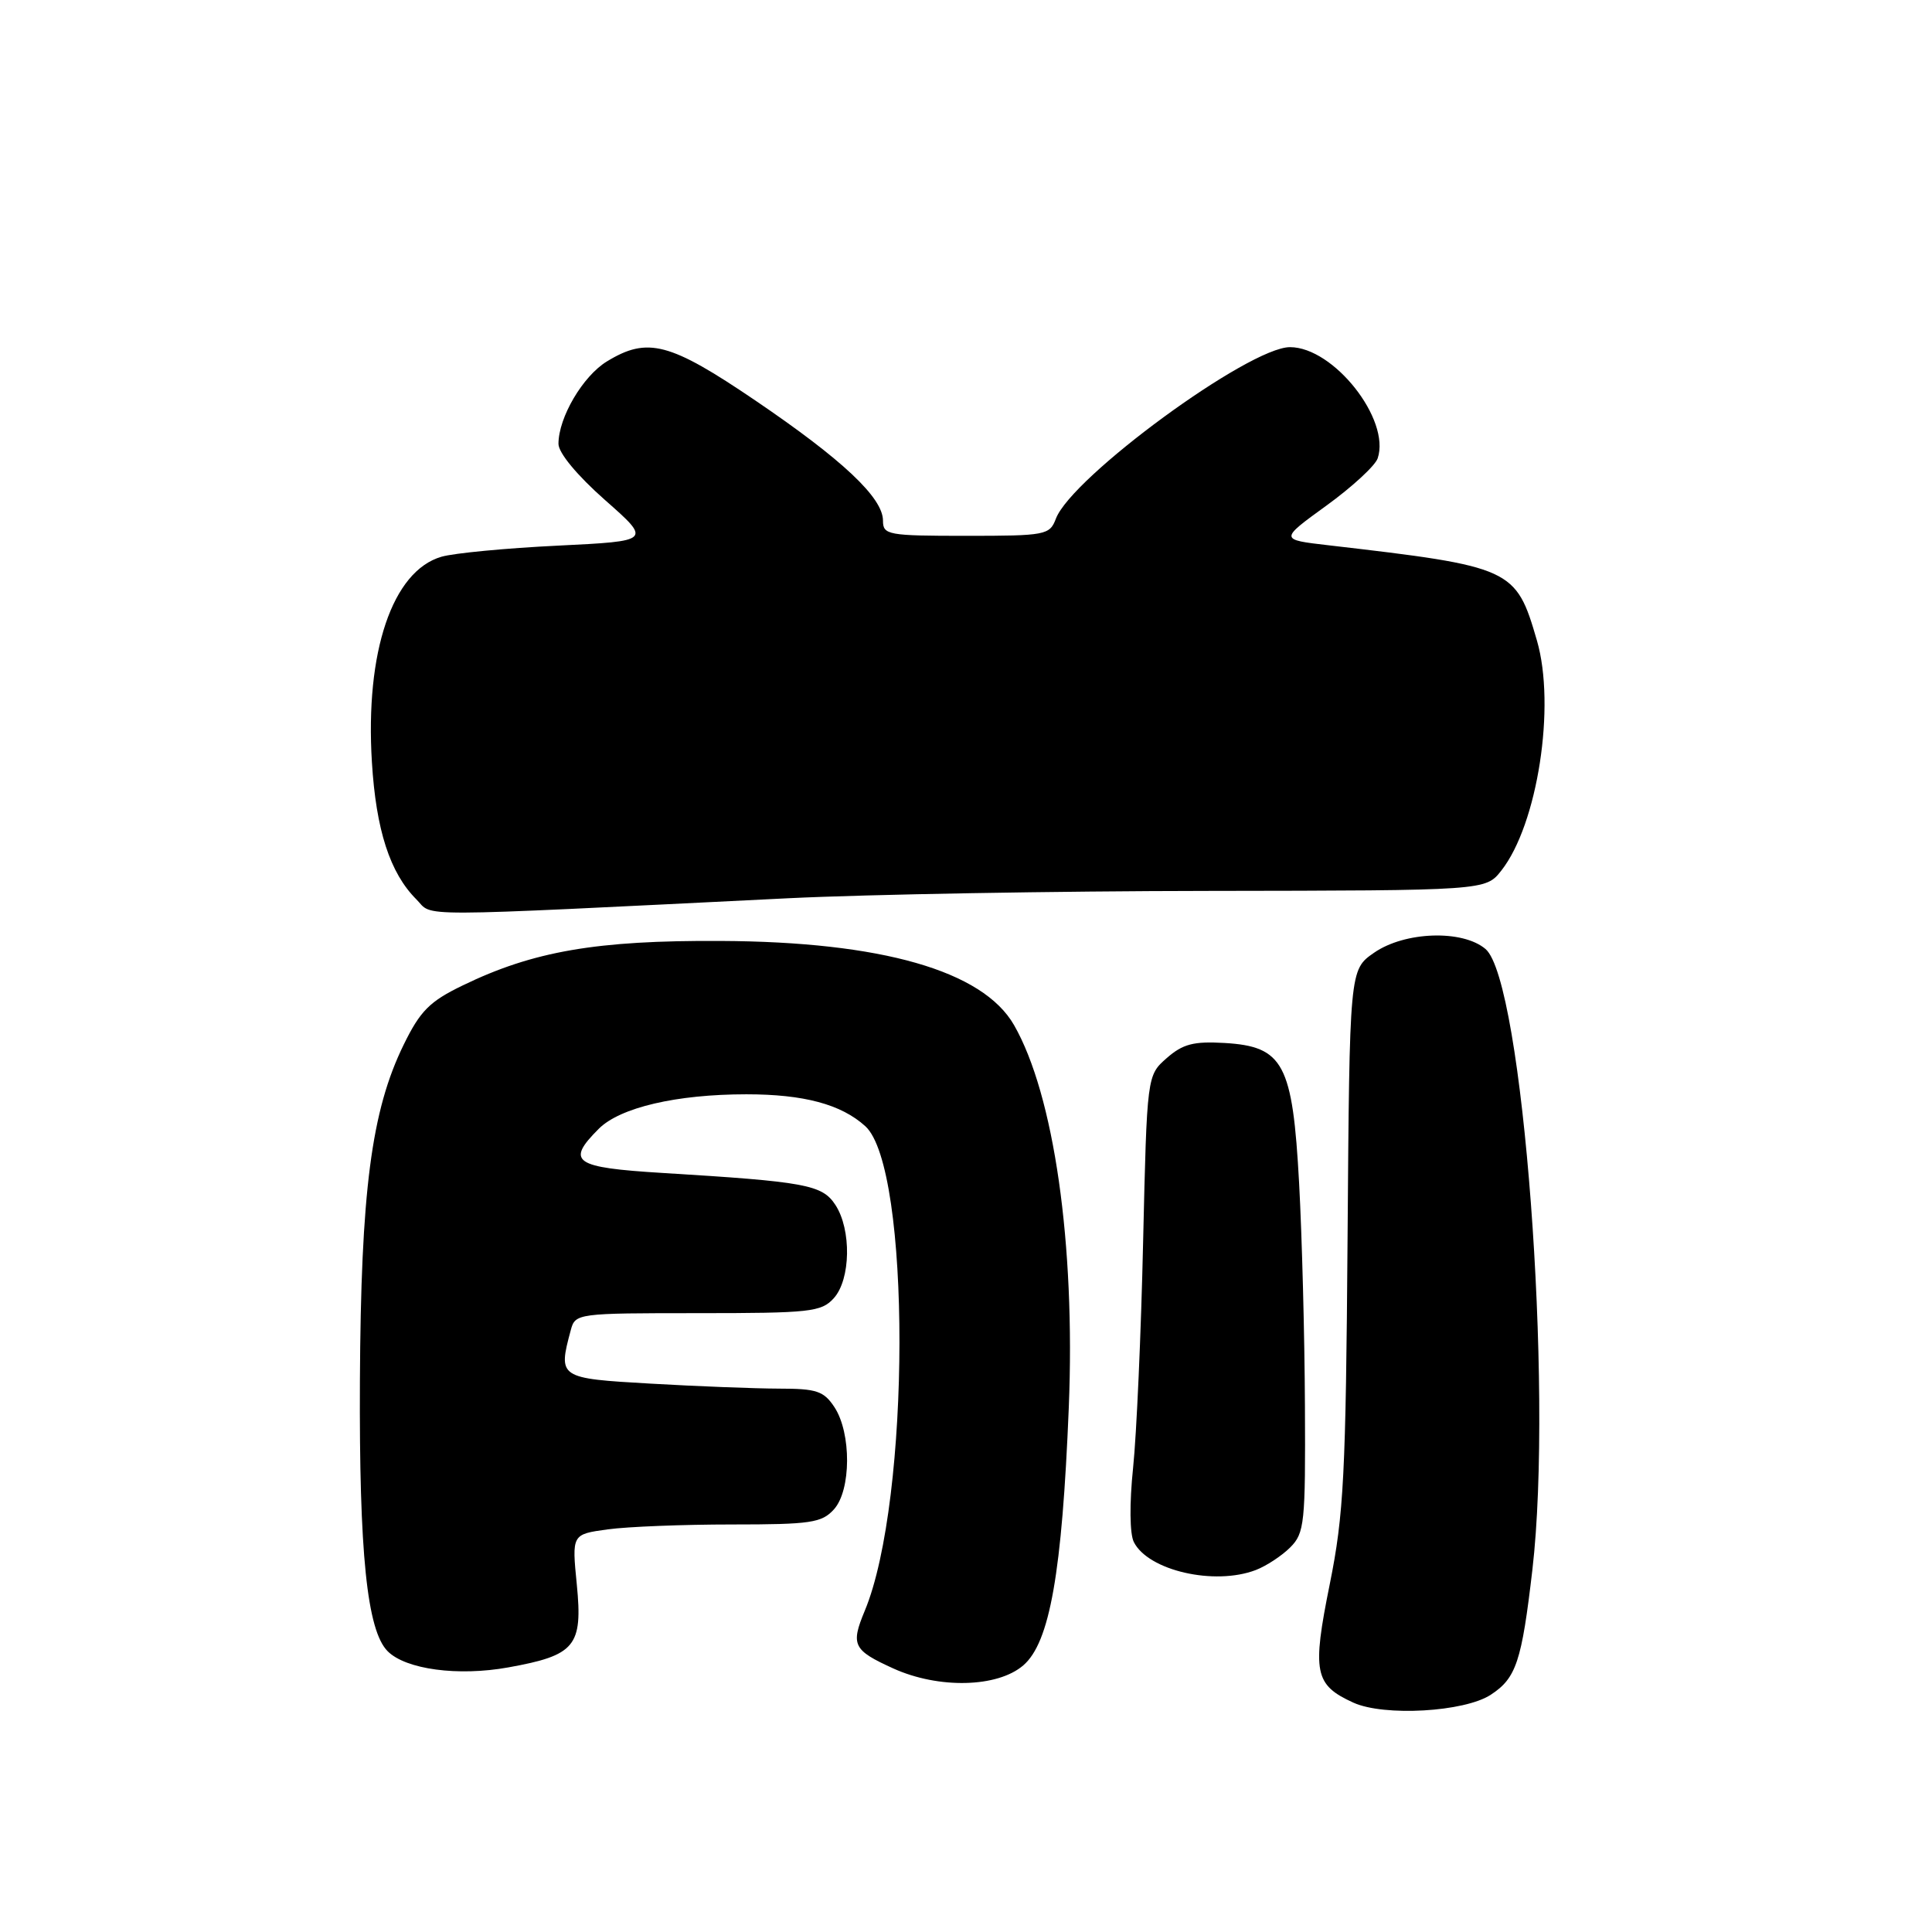 <?xml version="1.0" encoding="UTF-8" standalone="no"?>
<!DOCTYPE svg PUBLIC "-//W3C//DTD SVG 1.1//EN" "http://www.w3.org/Graphics/SVG/1.1/DTD/svg11.dtd" >
<svg xmlns="http://www.w3.org/2000/svg" xmlns:xlink="http://www.w3.org/1999/xlink" version="1.1" viewBox="0 0 256 256">
 <g >
 <path fill="currentColor"
d=" M 197.54 224.56 C 200.91 222.36 201.63 220.17 203.05 207.99 C 205.85 183.88 201.78 129.95 196.84 125.75 C 193.79 123.16 186.13 123.42 182.06 126.25 C 178.82 128.50 178.82 128.50 178.56 164.00 C 178.33 195.43 178.06 200.69 176.20 209.91 C 173.84 221.59 174.17 223.26 179.33 225.61 C 183.40 227.46 194.06 226.85 197.54 224.56 Z  M 135.59 220.67 C 139.10 217.65 140.73 208.43 141.62 186.50 C 142.50 164.87 139.66 145.06 134.36 135.82 C 130.23 128.63 116.81 124.78 95.50 124.68 C 79.03 124.59 70.65 126.04 61.30 130.58 C 56.93 132.69 55.68 133.95 53.49 138.43 C 49.20 147.19 47.82 157.86 47.69 183.00 C 47.58 205.80 48.63 216.06 51.37 218.80 C 53.78 221.21 60.70 222.14 67.35 220.94 C 76.24 219.34 77.23 218.13 76.43 209.96 C 75.77 203.30 75.77 203.30 80.53 202.65 C 83.14 202.29 90.55 202.00 96.98 202.00 C 107.43 202.00 108.89 201.78 110.50 200.00 C 112.79 197.47 112.83 189.91 110.57 186.46 C 109.16 184.32 108.21 184.00 103.23 184.00 C 100.08 183.99 92.44 183.70 86.25 183.34 C 74.01 182.64 73.93 182.59 75.63 176.25 C 76.22 174.03 76.48 174.00 92.46 174.00 C 107.36 174.00 108.84 173.84 110.48 172.02 C 112.73 169.54 112.84 162.93 110.69 159.65 C 108.94 156.98 106.76 156.58 87.75 155.42 C 76.01 154.70 74.95 153.96 79.34 149.57 C 82.16 146.75 89.64 145.00 98.90 145.00 C 106.50 145.00 111.45 146.32 114.65 149.22 C 120.73 154.71 120.68 198.85 114.58 213.45 C 112.70 217.97 113.04 218.66 118.37 221.08 C 124.37 223.80 132.17 223.62 135.59 220.67 Z  M 166.39 208.04 C 167.78 207.51 169.84 206.16 170.96 205.04 C 172.86 203.14 172.99 201.84 172.91 186.25 C 172.87 177.04 172.52 163.78 172.14 156.79 C 171.28 140.94 170.07 138.66 162.26 138.20 C 158.17 137.96 156.73 138.33 154.60 140.20 C 151.98 142.50 151.98 142.50 151.47 164.50 C 151.20 176.60 150.60 190.10 150.14 194.50 C 149.65 199.21 149.69 203.25 150.24 204.33 C 152.14 208.11 160.91 210.13 166.39 208.04 Z  M 104.50 119.02 C 114.95 118.51 140.00 118.07 160.18 118.05 C 196.85 118.00 196.85 118.00 198.93 115.36 C 203.74 109.25 206.17 93.54 203.65 84.87 C 200.87 75.29 200.40 75.08 176.02 72.25 C 169.54 71.50 169.54 71.50 175.75 67.00 C 179.16 64.53 182.22 61.71 182.55 60.73 C 184.28 55.59 176.72 46.00 170.93 46.00 C 165.49 46.00 142.01 63.20 139.91 68.73 C 139.09 70.90 138.56 71.00 128.02 71.00 C 117.64 71.00 117.00 70.88 117.00 68.99 C 117.00 65.95 111.65 60.92 100.09 53.07 C 88.74 45.37 85.81 44.60 80.42 47.89 C 77.23 49.83 74.00 55.32 74.00 58.81 C 74.00 60.01 76.47 62.99 80.16 66.25 C 86.33 71.69 86.33 71.69 73.91 72.30 C 67.09 72.63 60.15 73.29 58.50 73.77 C 52.00 75.65 48.37 86.36 49.28 101.00 C 49.83 109.99 51.67 115.67 55.17 119.17 C 57.52 121.52 53.43 121.54 104.50 119.02 Z "/>
</g>
</svg>